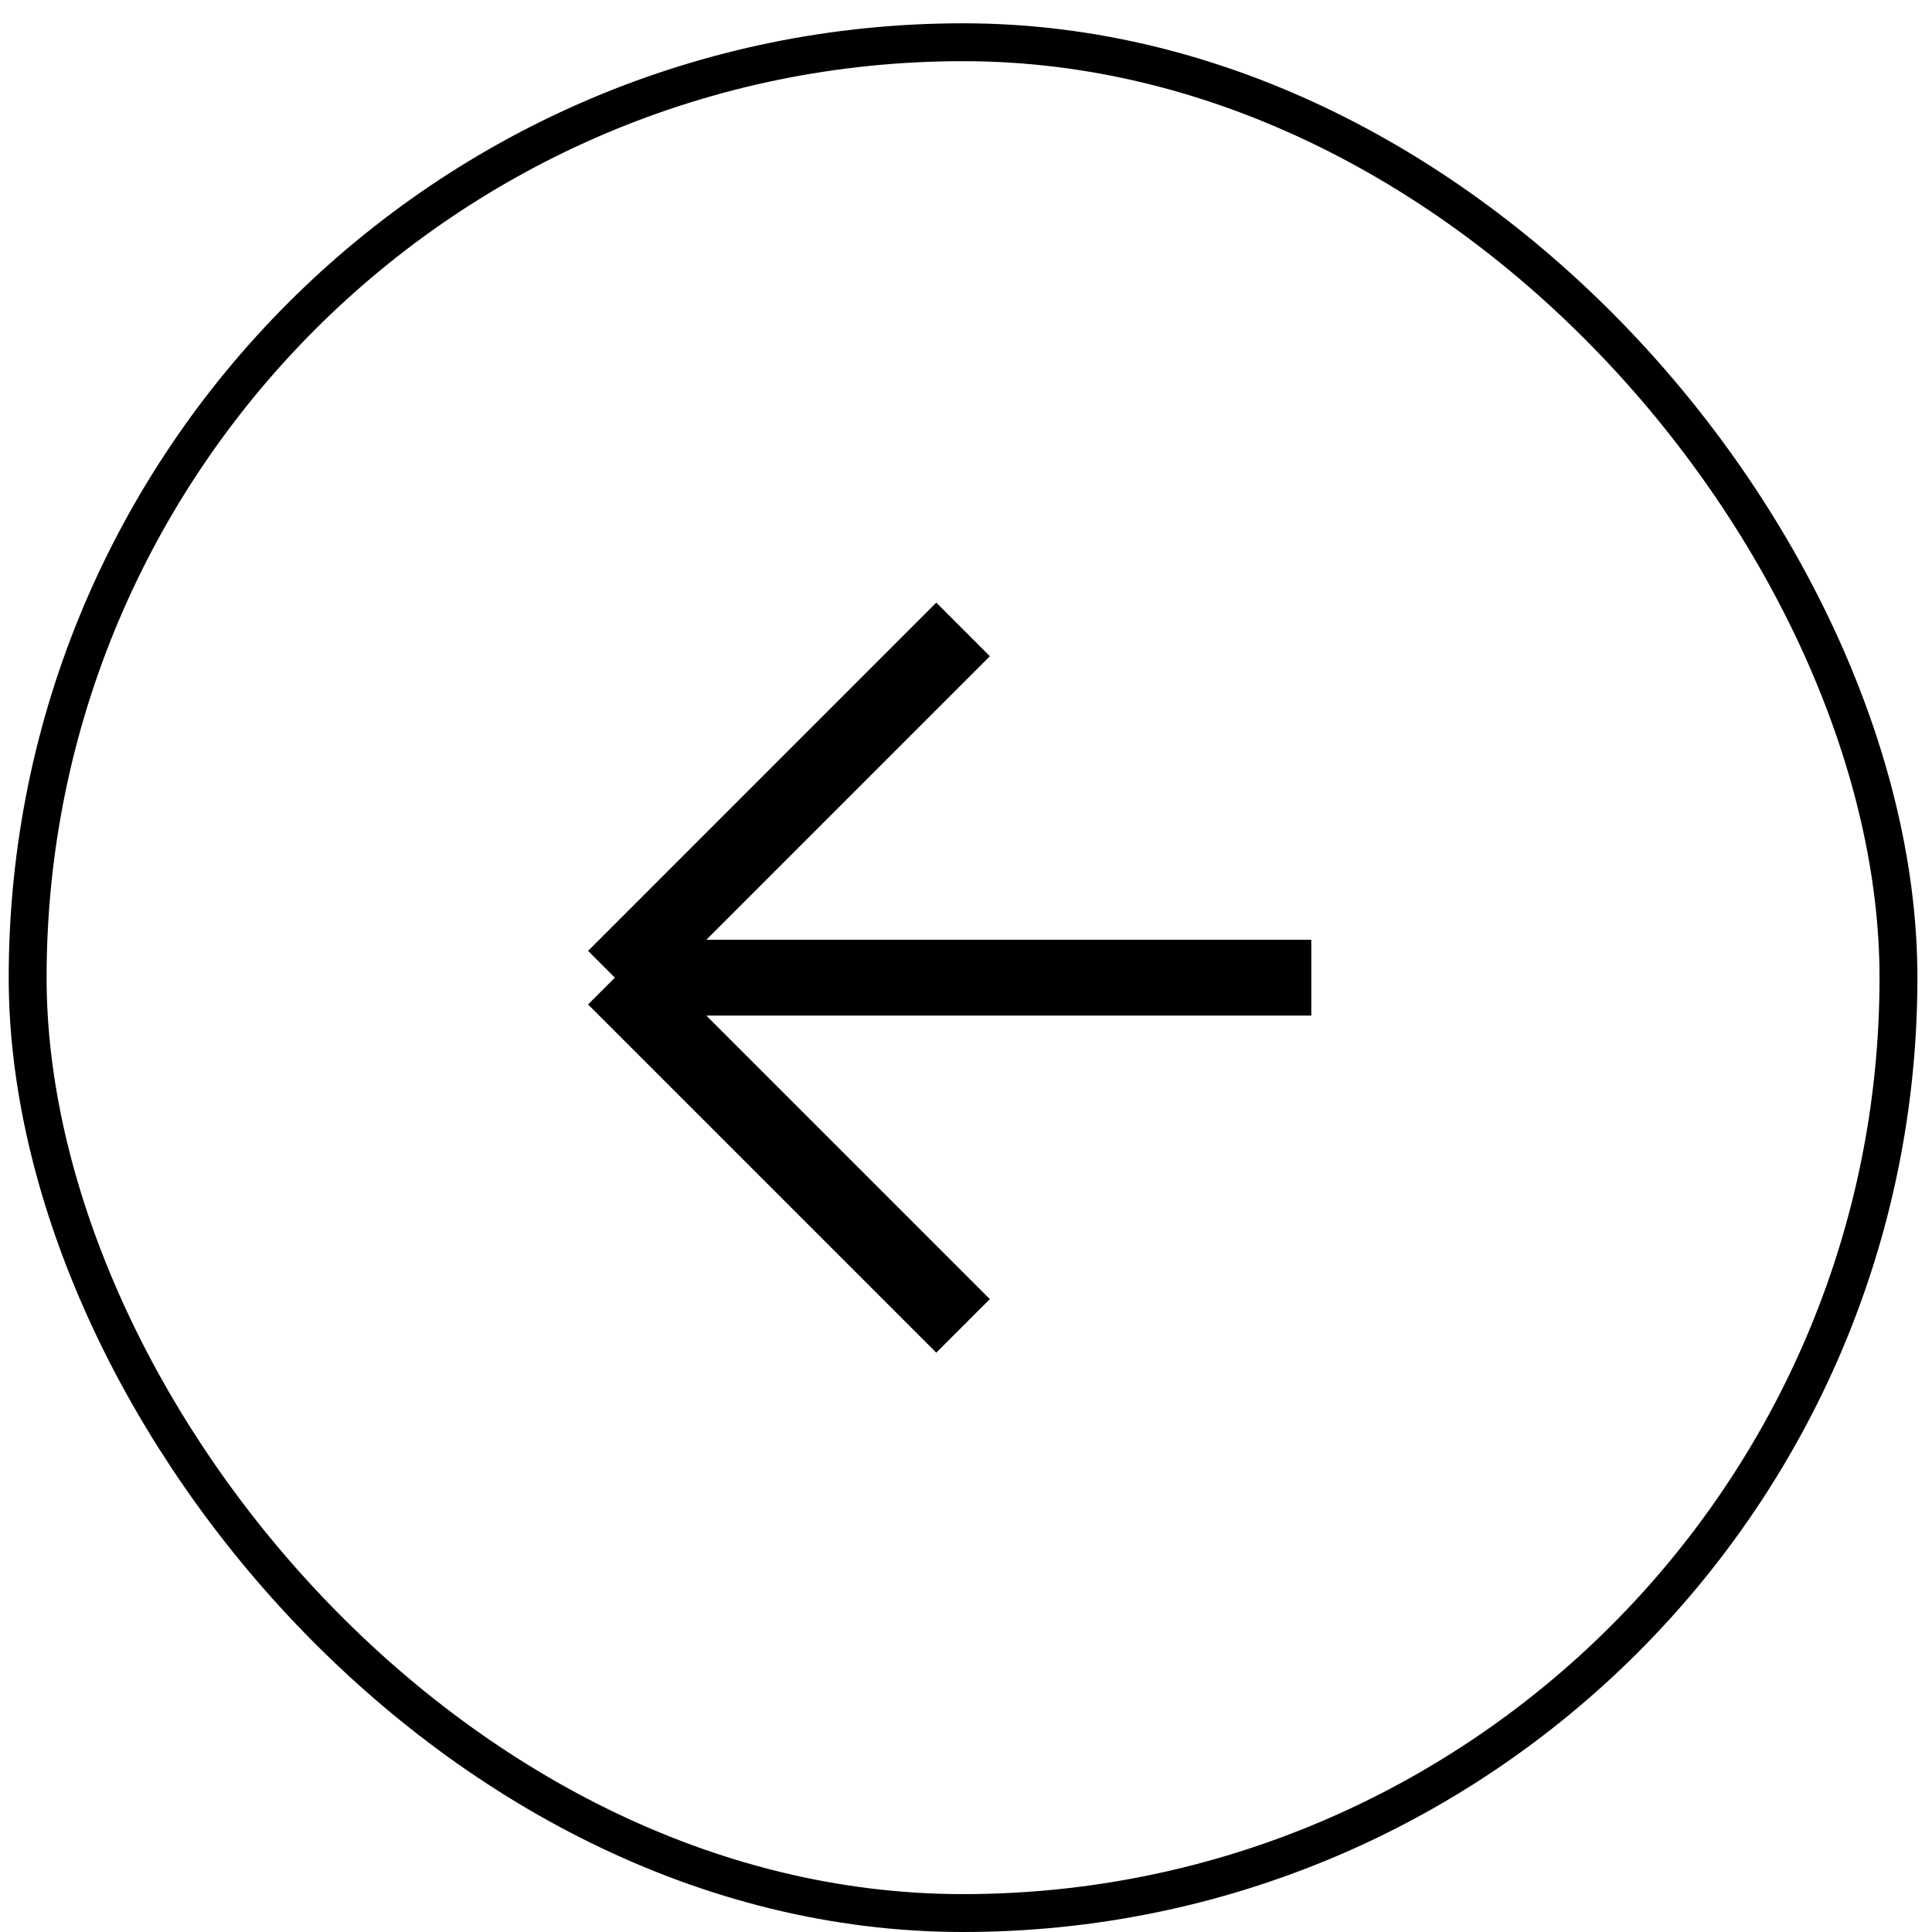 <svg width="51" height="51" viewBox="0 0 51 51" fill="none" xmlns="http://www.w3.org/2000/svg"><rect x=".73" y="1.115" width="49.385" height="49.385" rx="24.692" stroke="#000"/><path d="M34.615 25.808H16.23M25.423 35l-9.192-9.192m0 0l9.192-9.193" stroke="#000" stroke-width="2" stroke-linejoin="round"/></svg>